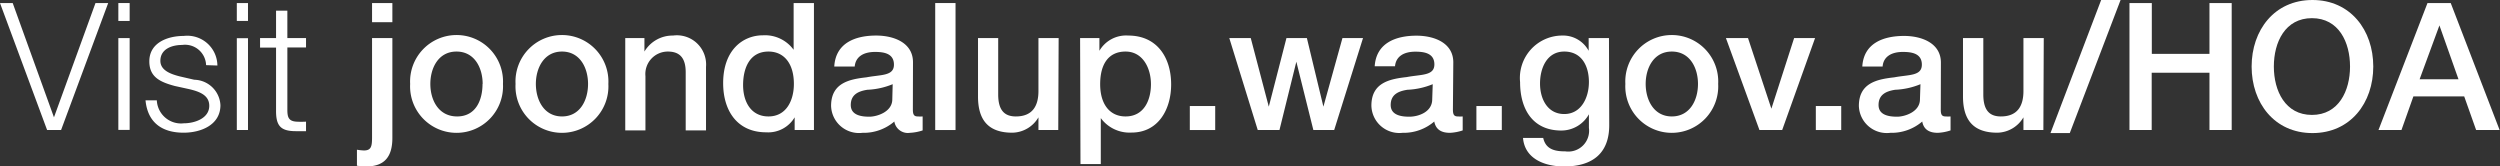 <svg xmlns="http://www.w3.org/2000/svg" viewBox="0 0 196.88 13.11"><rect x="0" y="0" width="196.88" height="13.11" fill="#333333" stroke="none"/><defs><style>.cls-1{fill:#fff;}</style></defs><title>t-white2-728</title><g id="Layer_2" data-name="Layer 2"><g id="Layer_1-2" data-name="Layer 1"><path class="cls-1" d="M0,.24H1l3.25,9h0L7.52.24h1l-3.71,10H3.71Z"/><path class="cls-1" d="M9.32.24h.89V1.65H9.32ZM9.32,3h.89v7.23H9.32Z"/><path class="cls-1" d="M16.23,5.13a1.66,1.66,0,0,0-1.89-1.59c-.79,0-1.71.31-1.71,1.25,0,.79.9,1.06,1.5,1.22l1.17.27a2.11,2.11,0,0,1,2.06,2c0,1.57-1.55,2.17-2.9,2.17-1.68,0-2.83-.78-3-2.55h.89a1.91,1.91,0,0,0,2.13,1.81c.82,0,2-.37,2-1.38,0-.84-.78-1.12-1.58-1.31l-1.14-.25c-1.15-.31-2-.7-2-1.94,0-1.47,1.44-2,2.71-2a2.37,2.37,0,0,1,2.65,2.33Z"/><path class="cls-1" d="M18.65.24h.88V1.65h-.88Zm0,2.77h.88v7.23h-.88Z"/><path class="cls-1" d="M22.63,3H24.1v.74H22.63V8.63c0,.57.08.91.71.95a6.56,6.56,0,0,0,.76,0v.75c-.27,0-.52,0-.79,0-1.18,0-1.58-.39-1.57-1.62V3.75H20.48V3h1.26V.84h.89Z"/><path class="cls-1" d="M29.3,3h1.6v7.86c0,1.44-.58,2.25-2.07,2.25a4.52,4.52,0,0,1-.72-.06V11.79a4.16,4.16,0,0,0,.55.06c.59,0,.64-.35.64-1.06Zm0-2.76h1.6V1.75H29.3Z"/><path class="cls-1" d="M32.3,6.61a3.66,3.66,0,1,1,7.31,0,3.66,3.66,0,1,1-7.31,0Zm5.71,0c0-1.25-.63-2.55-2.06-2.55s-2.06,1.3-2.06,2.55S34.52,9.17,36,9.17,38,7.87,38,6.61Z"/><path class="cls-1" d="M40.6,6.61a3.66,3.66,0,1,1,7.31,0,3.66,3.66,0,1,1-7.31,0Zm5.71,0c0-1.25-.63-2.55-2.05-2.55S42.2,5.36,42.2,6.61s.63,2.56,2.06,2.56S46.31,7.87,46.31,6.61Z"/><path class="cls-1" d="M49.24,3h1.51V4.06l0,0A2.58,2.58,0,0,1,53,2.8,2.3,2.3,0,0,1,55.6,5.27v5H54V5.69c0-1.14-.48-1.63-1.41-1.63A1.77,1.77,0,0,0,50.83,6v4.27H49.24Z"/><path class="cls-1" d="M64.1,10.24H62.58v-1h0a2.42,2.42,0,0,1-2.24,1.18c-2.28,0-3.39-1.7-3.39-3.87,0-2.62,1.56-3.77,3.14-3.77a2.79,2.79,0,0,1,2.41,1.14h0V.24h1.6ZM60.52,9.17c1.43,0,2-1.3,2-2.56,0-1.6-.77-2.55-2-2.55-1.5,0-2,1.33-2,2.64S59.14,9.17,60.52,9.17Z"/><path class="cls-1" d="M71.89,8.63c0,.39.09.54.38.54a3,3,0,0,0,.39,0v1.1a3.76,3.76,0,0,1-1,.19,1.08,1.08,0,0,1-1.23-.89,3.7,3.7,0,0,1-2.51.89,2.2,2.2,0,0,1-2.47-2.12c0-1.81,1.44-2.1,2.78-2.25,1.15-.22,2.17-.09,2.17-1s-.85-1-1.49-1c-.9,0-1.53.37-1.6,1.15H65.7C65.81,3.35,67.4,2.8,69,2.8c1.42,0,2.9.58,2.9,2.1Zm-1.59-2a5.84,5.84,0,0,1-2,.44c-.68.11-1.3.36-1.3,1.2s.91.92,1.47.92,1.8-.36,1.8-1.37Z"/><path class="cls-1" d="M73.65.24h1.6v10h-1.6Z"/><path class="cls-1" d="M83.34,10.24H81.78v-1h0a2.43,2.43,0,0,1-2.06,1.21c-1.89,0-2.7-1-2.7-2.85V3h1.59V7.44c0,1.27.52,1.73,1.39,1.73,1.33,0,1.78-.85,1.78-2V3h1.59Z"/><path class="cls-1" d="M85.06,3h1.52V4h0A2.43,2.43,0,0,1,88.85,2.8c2.28,0,3.38,1.74,3.38,3.85,0,1.95-1,3.79-3.12,3.79A2.81,2.81,0,0,1,86.69,9.3h0v3.62h-1.6Zm3.58,1.06c-1.35,0-2,1-2,2.57s.75,2.54,2,2.54c1.45,0,2-1.28,2-2.54S90,4.06,88.64,4.06Z"/><path class="cls-1" d="M93.7,8.35h2v1.89h-2Z"/><path class="cls-1" d="M96.81,3H98.5l1.42,5.4h0L101.31,3h1.61l1.3,5.4h0L105.72,3h1.62l-2.27,7.24h-1.64l-1.34-5.38h0l-1.33,5.38H99.05Z"/><path class="cls-1" d="M114.42,8.63c0,.39.09.54.38.54a3,3,0,0,0,.39,0v1.1a3.69,3.69,0,0,1-1,.19c-.65,0-1.11-.23-1.24-.89a3.69,3.69,0,0,1-2.5.89A2.2,2.2,0,0,1,108,8.32c0-1.81,1.44-2.1,2.78-2.25,1.15-.22,2.18-.09,2.18-1s-.86-1-1.5-1c-.9,0-1.53.37-1.6,1.15h-1.6c.12-1.86,1.7-2.41,3.29-2.41,1.42,0,2.9.58,2.9,2.1Zm-1.59-2a5.84,5.84,0,0,1-2,.44c-.69.11-1.31.36-1.31,1.2s.92.92,1.47.92c.7,0,1.8-.36,1.8-1.37Z"/><path class="cls-1" d="M116.27,8.35h2v1.89h-2Z"/><path class="cls-1" d="M126.73,9.86c0,2.17-1.27,3.25-3.56,3.25-1.45,0-3.09-.56-3.23-2.25h1.59c.2.91.93,1.06,1.74,1.06a1.64,1.64,0,0,0,1.86-1.85V9h0a2.49,2.49,0,0,1-2.17,1.28c-2.3,0-3.25-1.74-3.25-3.81A3.34,3.34,0,0,1,123,2.8,2.29,2.29,0,0,1,125.11,4h0V3h1.6Zm-1.6-3.4c0-1.25-.56-2.4-1.94-2.4s-1.91,1.32-1.91,2.52.58,2.4,1.91,2.4S125.13,7.69,125.13,6.46Z"/><path class="cls-1" d="M128,6.61a3.66,3.66,0,1,1,7.31,0,3.66,3.66,0,1,1-7.31,0Zm5.72,0c0-1.25-.63-2.55-2.06-2.55s-2.06,1.3-2.06,2.55.63,2.56,2.06,2.56S133.72,7.87,133.72,6.61Z"/><path class="cls-1" d="M135.92,3h1.74l1.84,5.56h0L141.29,3h1.65l-2.59,7.24h-1.79Z"/><path class="cls-1" d="M143,8.35h2v1.89h-2Z"/><path class="cls-1" d="M152.84,8.63c0,.39.08.54.38.54a3,3,0,0,0,.39,0v1.1a3.76,3.76,0,0,1-1,.19c-.64,0-1.11-.23-1.23-.89a3.7,3.7,0,0,1-2.51.89,2.2,2.2,0,0,1-2.48-2.12c0-1.81,1.44-2.1,2.79-2.25,1.15-.22,2.17-.09,2.17-1s-.85-1-1.5-1c-.89,0-1.53.37-1.59,1.15h-1.6c.11-1.86,1.69-2.41,3.29-2.41,1.41,0,2.9.58,2.9,2.1Zm-1.6-2a5.84,5.84,0,0,1-2,.44c-.68.11-1.3.36-1.3,1.2s.91.92,1.47.92,1.79-.36,1.79-1.37Z"/><path class="cls-1" d="M160.92,10.24h-1.57v-1h0a2.43,2.43,0,0,1-2.06,1.21c-1.89,0-2.7-1-2.7-2.85V3h1.6V7.44c0,1.27.51,1.73,1.38,1.73,1.33,0,1.78-.85,1.78-2V3h1.6Z"/><path class="cls-1" d="M165.47,0H167l-4,10.48h-1.52Z"/><path class="cls-1" d="M167.7.24h1.76v4H174v-4h1.75v10H174V5.73h-4.55v4.51H167.7Z"/><path class="cls-1" d="M186.9,5.24c0,2.86-1.79,5.24-4.79,5.24s-4.79-2.38-4.79-5.24S179.11,0,182.11,0,186.9,2.38,186.9,5.24Zm-7.83,0c0,1.92.9,3.81,3,3.81s3-1.89,3-3.81-.89-3.81-3-3.81S179.07,3.32,179.07,5.24Z"/><path class="cls-1" d="M191.17.24H193l3.85,10H195l-.94-2.65h-4l-.94,2.65h-1.81Zm-.62,6h3.06L192.11,2h0Z"/></g></g></svg>